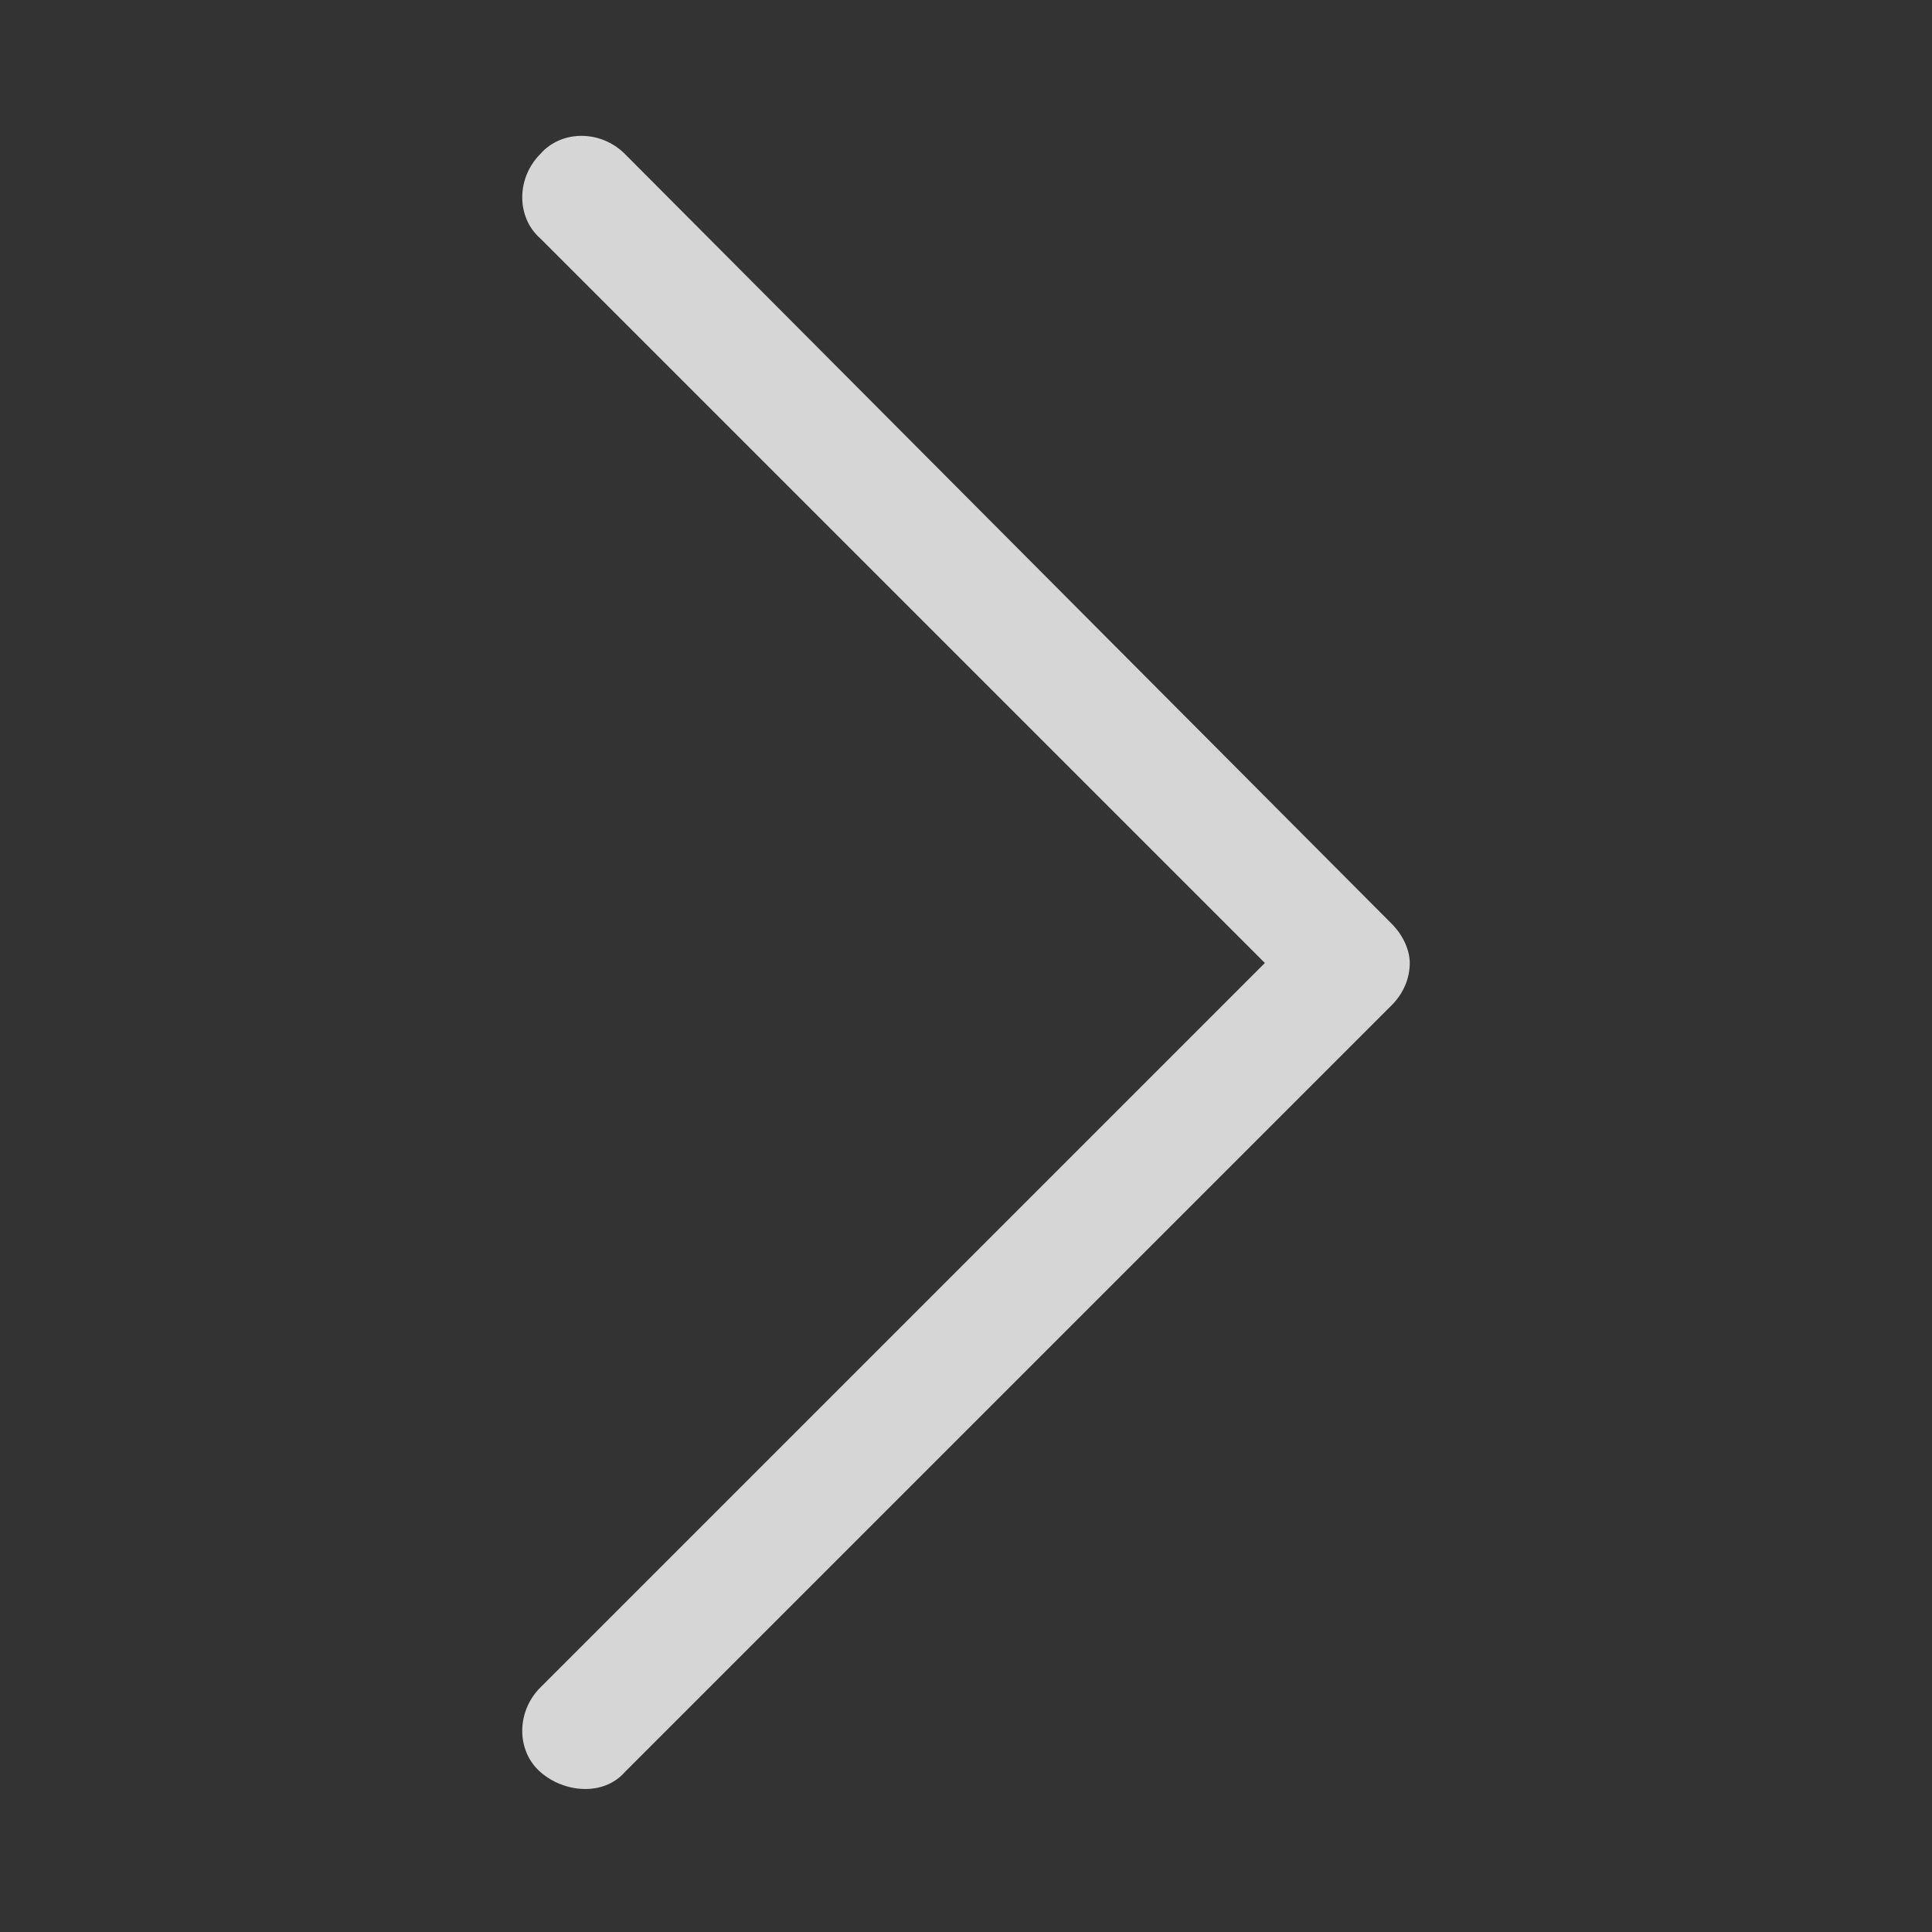 <?xml version="1.0" encoding="utf-8"?>
<!-- Generator: Adobe Illustrator 21.0.0, SVG Export Plug-In . SVG Version: 6.00 Build 0)  -->
<svg version="1.1" id="Layer_1" xmlns="http://www.w3.org/2000/svg" xmlns:xlink="http://www.w3.org/1999/xlink" x="0px" y="0px"
	 viewBox="0 0 64 64" style="enable-background:new 0 0 64 64;" xml:space="preserve">
<rect x="0" y="0" width="64" height="64" fill="#333333" stroke="none"/>
<style type="text/css">
	.st0{opacity:0.8;fill:#FFFFFF;}
</style>
<path class="st0" d="M46.1,30.6C46.1,30.6,46.1,30.6,46.1,30.6L20.7,5.1c-0.8-0.8-2.1-0.8-2.8,0c-0.8,0.8-0.8,2.1,0,2.8l24,24
	l-24,24c-0.8,0.8-0.8,2.1,0,2.8s2.1,0.8,2.8,0l25.4-25.4c0,0,0,0,0,0c0.4-0.4,0.6-0.9,0.6-1.4C46.7,31.5,46.5,31,46.1,30.6z"/>
</svg>

